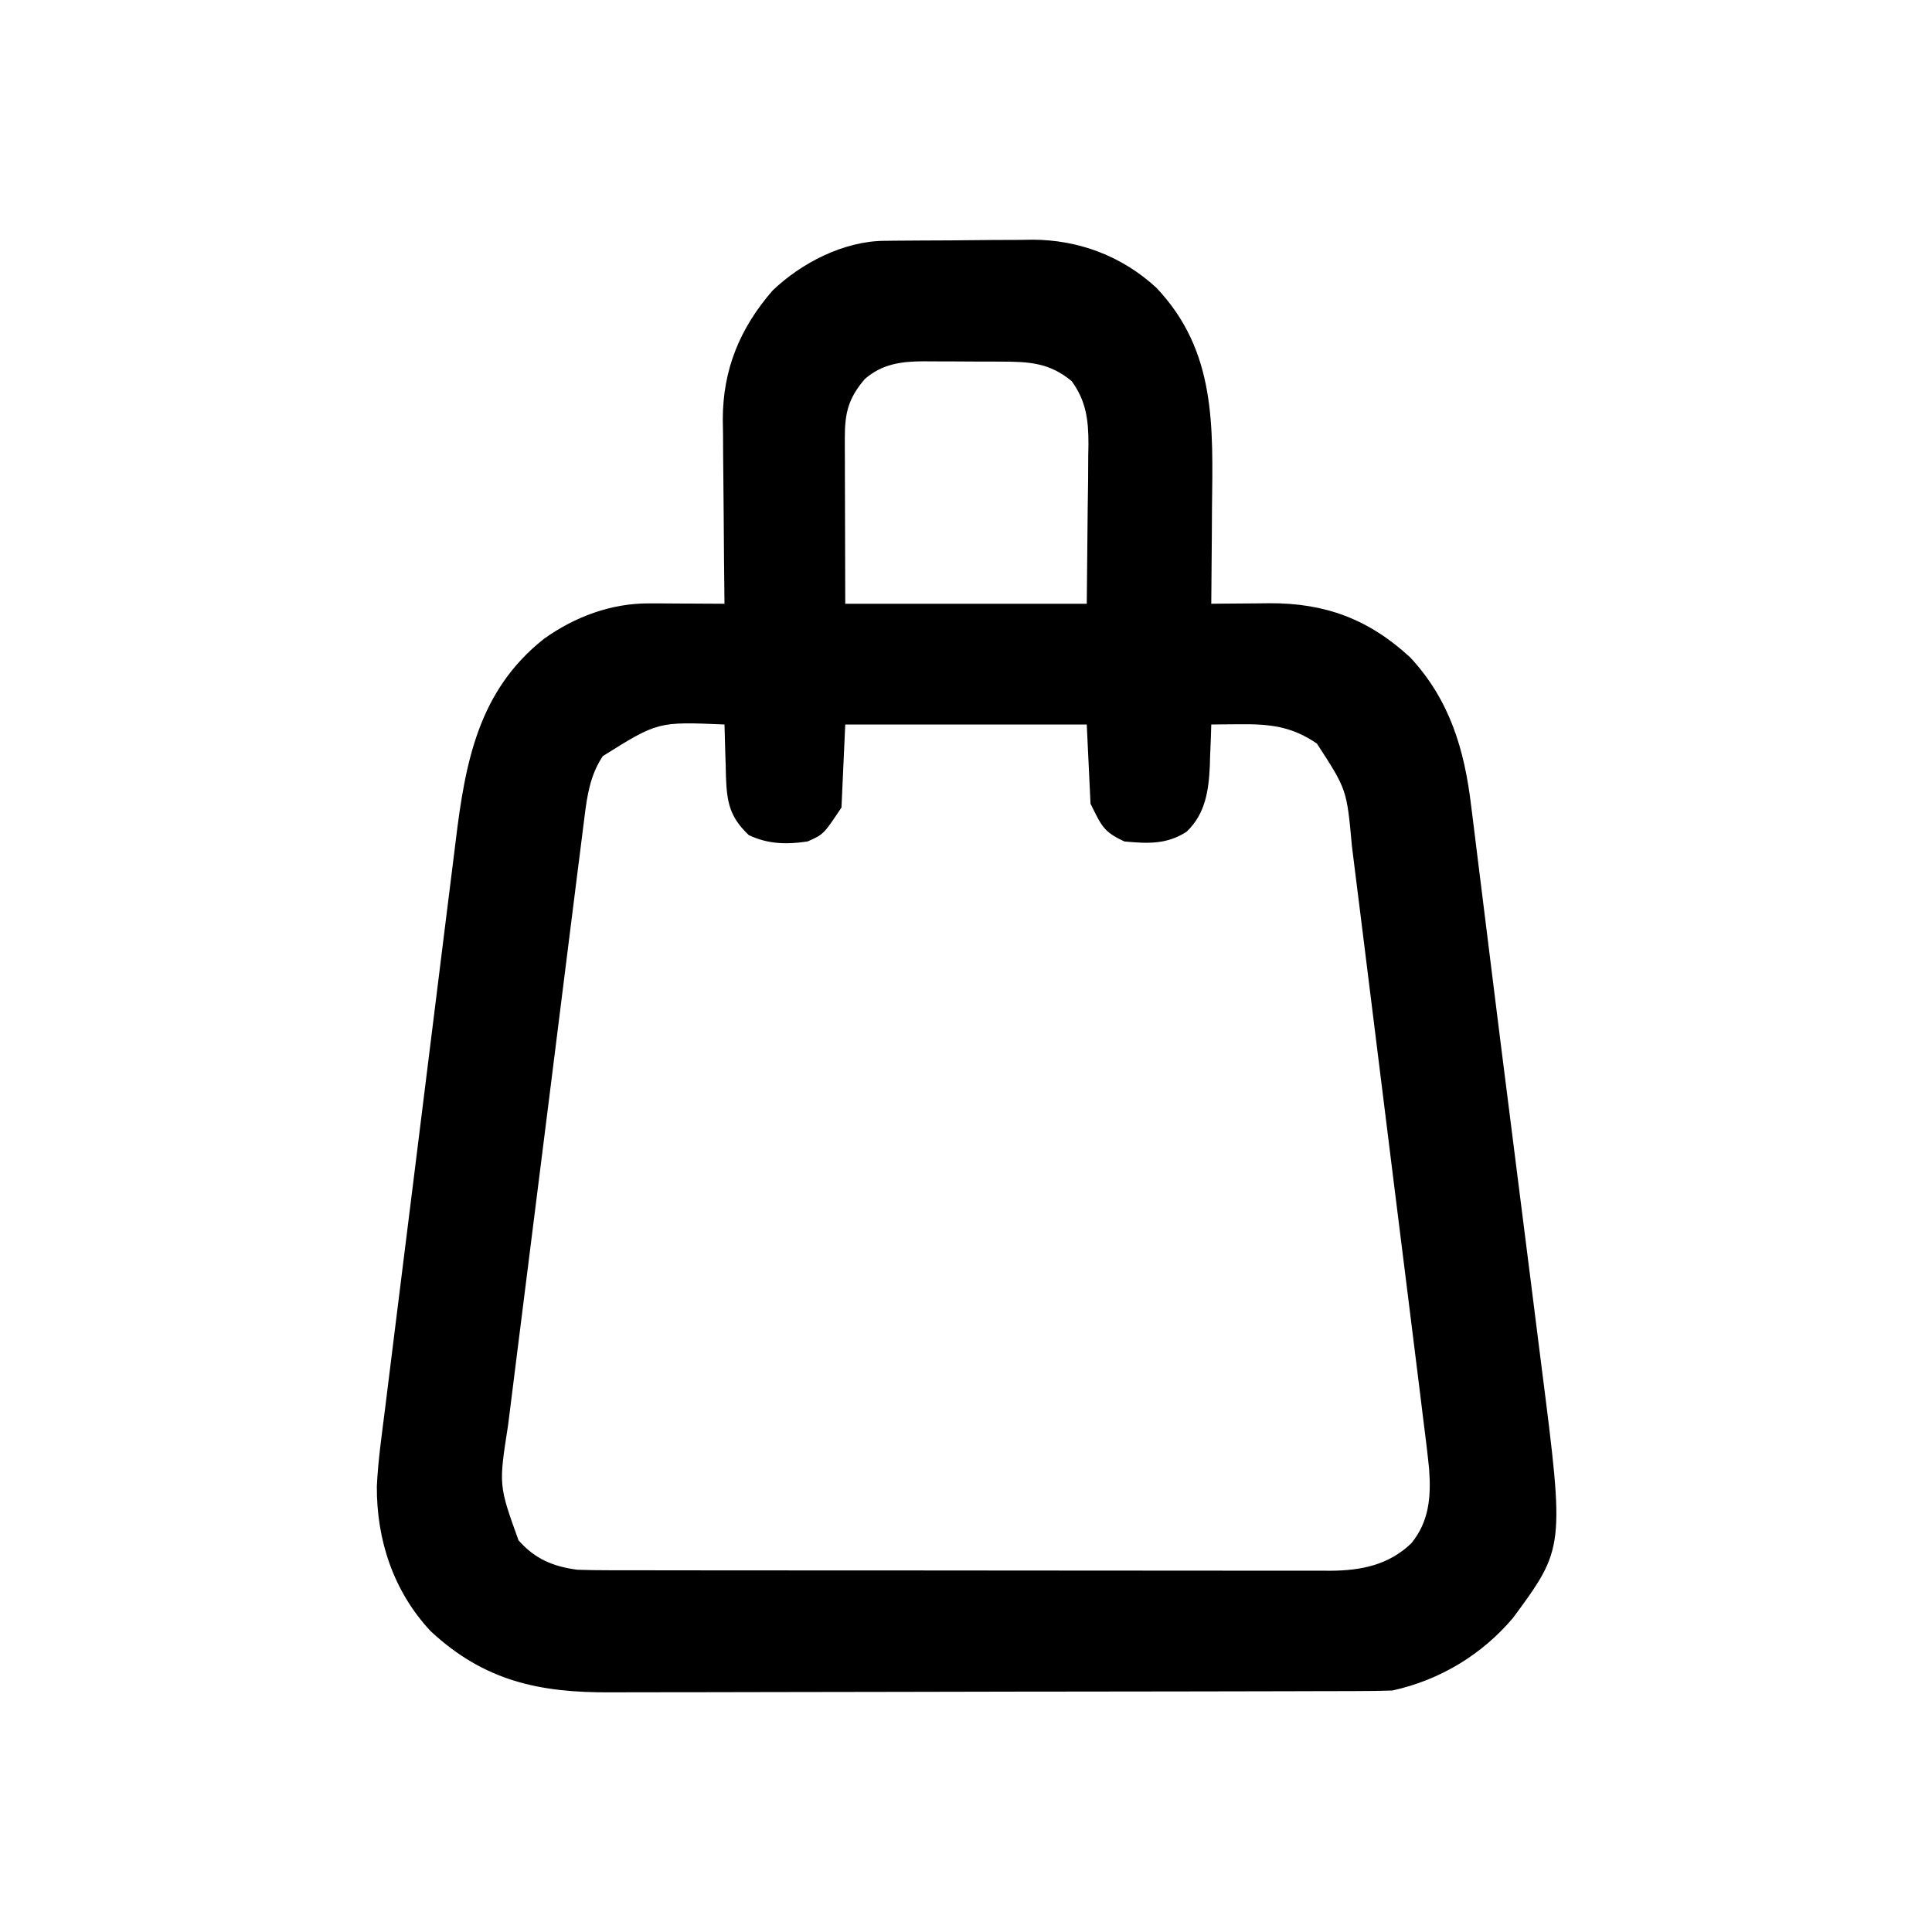 <?xml version="1.0" encoding="UTF-8"?>
<svg version="1.1" xmlns="http://www.w3.org/2000/svg" width="512" height="512">
<path d="M0 0 C1.045 -0.013 2.091 -0.026 3.168 -0.039 C4.857 -0.05 4.857 -0.05 6.58 -0.061 C7.747 -0.069 8.914 -0.077 10.116 -0.086 C12.588 -0.1 15.06 -0.11 17.532 -0.118 C21.287 -0.135 25.042 -0.179 28.797 -0.223 C31.204 -0.234 33.61 -0.242 36.017 -0.249 C37.129 -0.266 38.241 -0.284 39.387 -0.302 C51.659 -0.268 63.123 4.056 72.213 12.435 C88.169 29.261 87.186 49.24 86.951 71.052 C86.936 73.493 86.922 75.935 86.91 78.376 C86.877 84.31 86.827 90.243 86.763 96.177 C87.841 96.165 87.841 96.165 88.941 96.152 C92.228 96.12 95.515 96.099 98.802 96.079 C100.498 96.06 100.498 96.06 102.229 96.04 C116.944 95.973 128.557 100.274 139.513 110.427 C149.937 121.651 153.866 134.812 155.631 149.724 C155.787 150.957 155.943 152.19 156.104 153.46 C156.538 156.889 156.957 160.32 157.373 163.752 C157.826 167.465 158.293 171.177 158.758 174.889 C159.492 180.762 160.221 186.636 160.945 192.511 C162.583 205.787 164.263 219.059 165.947 232.33 C166.91 239.922 167.868 247.515 168.826 255.108 C169.622 261.411 170.418 267.713 171.218 274.015 C171.981 280.034 172.739 286.054 173.492 292.074 C173.773 294.306 174.055 296.538 174.339 298.769 C180.398 346.37 180.398 346.37 166.76 364.9 C158.493 374.704 147.322 381.424 134.763 384.177 C131.762 384.278 128.784 384.325 125.783 384.324 C124.865 384.328 123.948 384.332 123.002 384.335 C119.919 384.346 116.836 384.35 113.754 384.354 C111.546 384.36 109.338 384.367 107.131 384.374 C99.873 384.395 92.615 384.405 85.357 384.415 C82.857 384.419 80.358 384.423 77.858 384.428 C67.458 384.445 57.057 384.459 46.656 384.466 C43.959 384.468 41.261 384.47 38.563 384.472 C37.893 384.473 37.222 384.473 36.532 384.474 C25.683 384.482 14.834 384.507 3.985 384.54 C-7.166 384.573 -18.318 384.591 -29.469 384.594 C-35.725 384.596 -41.98 384.605 -48.236 384.63 C-54.126 384.654 -60.016 384.658 -65.906 384.648 C-68.062 384.647 -70.217 384.654 -72.373 384.667 C-91.261 384.781 -105.867 381.716 -120.135 368.431 C-129.945 357.91 -134.429 344.393 -134.37 330.148 C-134.059 323.24 -133.05 316.375 -132.189 309.519 C-131.968 307.73 -131.748 305.942 -131.528 304.154 C-130.932 299.314 -130.329 294.475 -129.724 289.636 C-129.218 285.584 -128.715 281.532 -128.211 277.479 C-127.023 267.906 -125.828 258.335 -124.63 248.764 C-123.398 238.925 -122.178 229.085 -120.963 219.244 C-119.916 210.768 -118.861 202.293 -117.801 193.818 C-117.169 188.769 -116.54 183.72 -115.919 178.67 C-115.334 173.912 -114.738 169.156 -114.136 164.4 C-113.918 162.667 -113.704 160.934 -113.493 159.2 C-110.951 138.337 -107.525 119.284 -90.115 105.497 C-81.906 99.615 -72.268 96.03 -62.158 96.079 C-60.998 96.083 -59.838 96.086 -58.643 96.089 C-56.833 96.102 -56.833 96.102 -54.987 96.115 C-53.154 96.121 -53.154 96.121 -51.283 96.128 C-48.268 96.14 -45.252 96.156 -42.237 96.177 C-42.245 95.462 -42.254 94.748 -42.263 94.011 C-42.344 87.231 -42.405 80.45 -42.444 73.669 C-42.465 70.184 -42.493 66.699 -42.538 63.214 C-42.591 59.195 -42.61 55.177 -42.627 51.157 C-42.648 49.924 -42.668 48.69 -42.69 47.419 C-42.693 34.175 -38.205 23.195 -29.498 13.177 C-21.841 5.831 -10.679 0.115 0 0 Z M-5.049 36.615 C-9.43 41.746 -10.367 45.629 -10.35 52.243 C-10.35 53.237 -10.35 54.231 -10.35 55.255 C-10.345 56.288 -10.339 57.32 -10.334 58.384 C-10.333 59.342 -10.332 60.3 -10.331 61.288 C-10.326 64.855 -10.312 68.422 -10.299 71.99 C-10.278 79.971 -10.258 87.953 -10.237 96.177 C10.883 96.177 32.003 96.177 53.763 96.177 C53.846 87.927 53.928 79.677 54.013 71.177 C54.05 68.587 54.086 65.998 54.124 63.329 C54.135 61.258 54.146 59.186 54.154 57.115 C54.185 55.524 54.185 55.524 54.216 53.902 C54.219 47.519 53.613 42.435 49.763 37.177 C43.875 32.291 38.484 32.021 31.084 32.009 C30.353 32.006 29.622 32.002 28.869 31.999 C27.327 31.994 25.786 31.992 24.244 31.992 C21.903 31.99 19.562 31.971 17.22 31.952 C15.717 31.949 14.213 31.947 12.709 31.947 C12.017 31.939 11.325 31.932 10.612 31.925 C4.587 31.953 -0.42 32.603 -5.049 36.615 Z M-74.487 136.552 C-77.818 141.549 -78.643 146.96 -79.357 152.823 C-79.453 153.573 -79.55 154.324 -79.649 155.097 C-79.969 157.599 -80.28 160.102 -80.591 162.606 C-80.819 164.405 -81.047 166.204 -81.276 168.003 C-81.896 172.883 -82.507 177.763 -83.117 182.644 C-83.627 186.722 -84.14 190.8 -84.653 194.878 C-85.864 204.5 -87.069 214.124 -88.269 223.749 C-89.506 233.668 -90.756 243.585 -92.011 253.502 C-93.09 262.025 -94.16 270.548 -95.224 279.072 C-95.859 284.16 -96.498 289.247 -97.144 294.333 C-97.752 299.118 -98.349 303.904 -98.939 308.691 C-99.157 310.444 -99.378 312.196 -99.603 313.948 C-102.08 329.792 -102.08 329.792 -96.823 344.384 C-92.446 349.332 -87.678 351.321 -81.237 352.177 C-78.399 352.27 -75.586 352.316 -72.748 352.311 C-71.487 352.314 -71.487 352.314 -70.201 352.318 C-67.391 352.324 -64.582 352.323 -61.772 352.322 C-59.755 352.325 -57.737 352.329 -55.72 352.332 C-50.245 352.341 -44.769 352.344 -39.294 352.344 C-35.873 352.345 -32.451 352.347 -29.029 352.35 C-17.09 352.359 -5.15 352.363 6.789 352.362 C17.915 352.362 29.04 352.372 40.166 352.388 C49.722 352.401 59.278 352.406 68.834 352.406 C74.54 352.406 80.245 352.408 85.951 352.419 C91.317 352.429 96.683 352.429 102.05 352.422 C104.017 352.42 105.984 352.423 107.951 352.429 C110.641 352.437 113.331 352.432 116.021 352.424 C117.182 352.432 117.182 352.432 118.367 352.44 C126.481 352.389 133.747 350.934 139.763 345.177 C144.547 339.364 145.022 332.742 144.493 325.448 C144.021 320.758 143.423 316.083 142.829 311.407 C142.608 309.608 142.388 307.809 142.169 306.009 C141.573 301.14 140.964 296.273 140.352 291.406 C139.841 287.336 139.337 283.265 138.832 279.194 C137.642 269.588 136.44 259.983 135.232 250.379 C133.987 240.485 132.761 230.589 131.543 220.692 C130.495 212.18 129.436 203.669 128.368 195.16 C127.731 190.084 127.099 185.007 126.476 179.93 C125.891 175.154 125.291 170.381 124.681 165.608 C124.46 163.861 124.244 162.114 124.033 160.366 C122.675 145.408 122.675 145.408 114.763 133.24 C107.983 128.578 102.068 128.011 93.888 128.115 C93.2 128.119 92.512 128.124 91.802 128.128 C90.123 128.14 88.443 128.158 86.763 128.177 C86.726 129.384 86.689 130.59 86.65 131.833 C86.584 133.448 86.518 135.062 86.451 136.677 C86.417 137.864 86.417 137.864 86.383 139.075 C86.084 145.705 85.211 151.849 80.201 156.615 C74.922 159.999 69.931 159.749 63.763 159.177 C58.155 156.619 57.673 154.997 54.763 149.177 C54.433 142.247 54.103 135.317 53.763 128.177 C32.643 128.177 11.523 128.177 -10.237 128.177 C-10.567 135.437 -10.897 142.697 -11.237 150.177 C-15.993 157.311 -15.993 157.311 -20.237 159.177 C-25.785 160.006 -30.708 159.901 -35.799 157.49 C-40.904 152.647 -41.607 148.757 -41.856 141.917 C-41.89 140.406 -41.89 140.406 -41.924 138.865 C-41.958 137.838 -41.992 136.811 -42.028 135.753 C-42.11 133.228 -42.179 130.703 -42.237 128.177 C-59.894 127.419 -59.894 127.419 -74.487 136.552 Z " fill="#000000" transform="translate(234.237,63.823)"/>
</svg>
